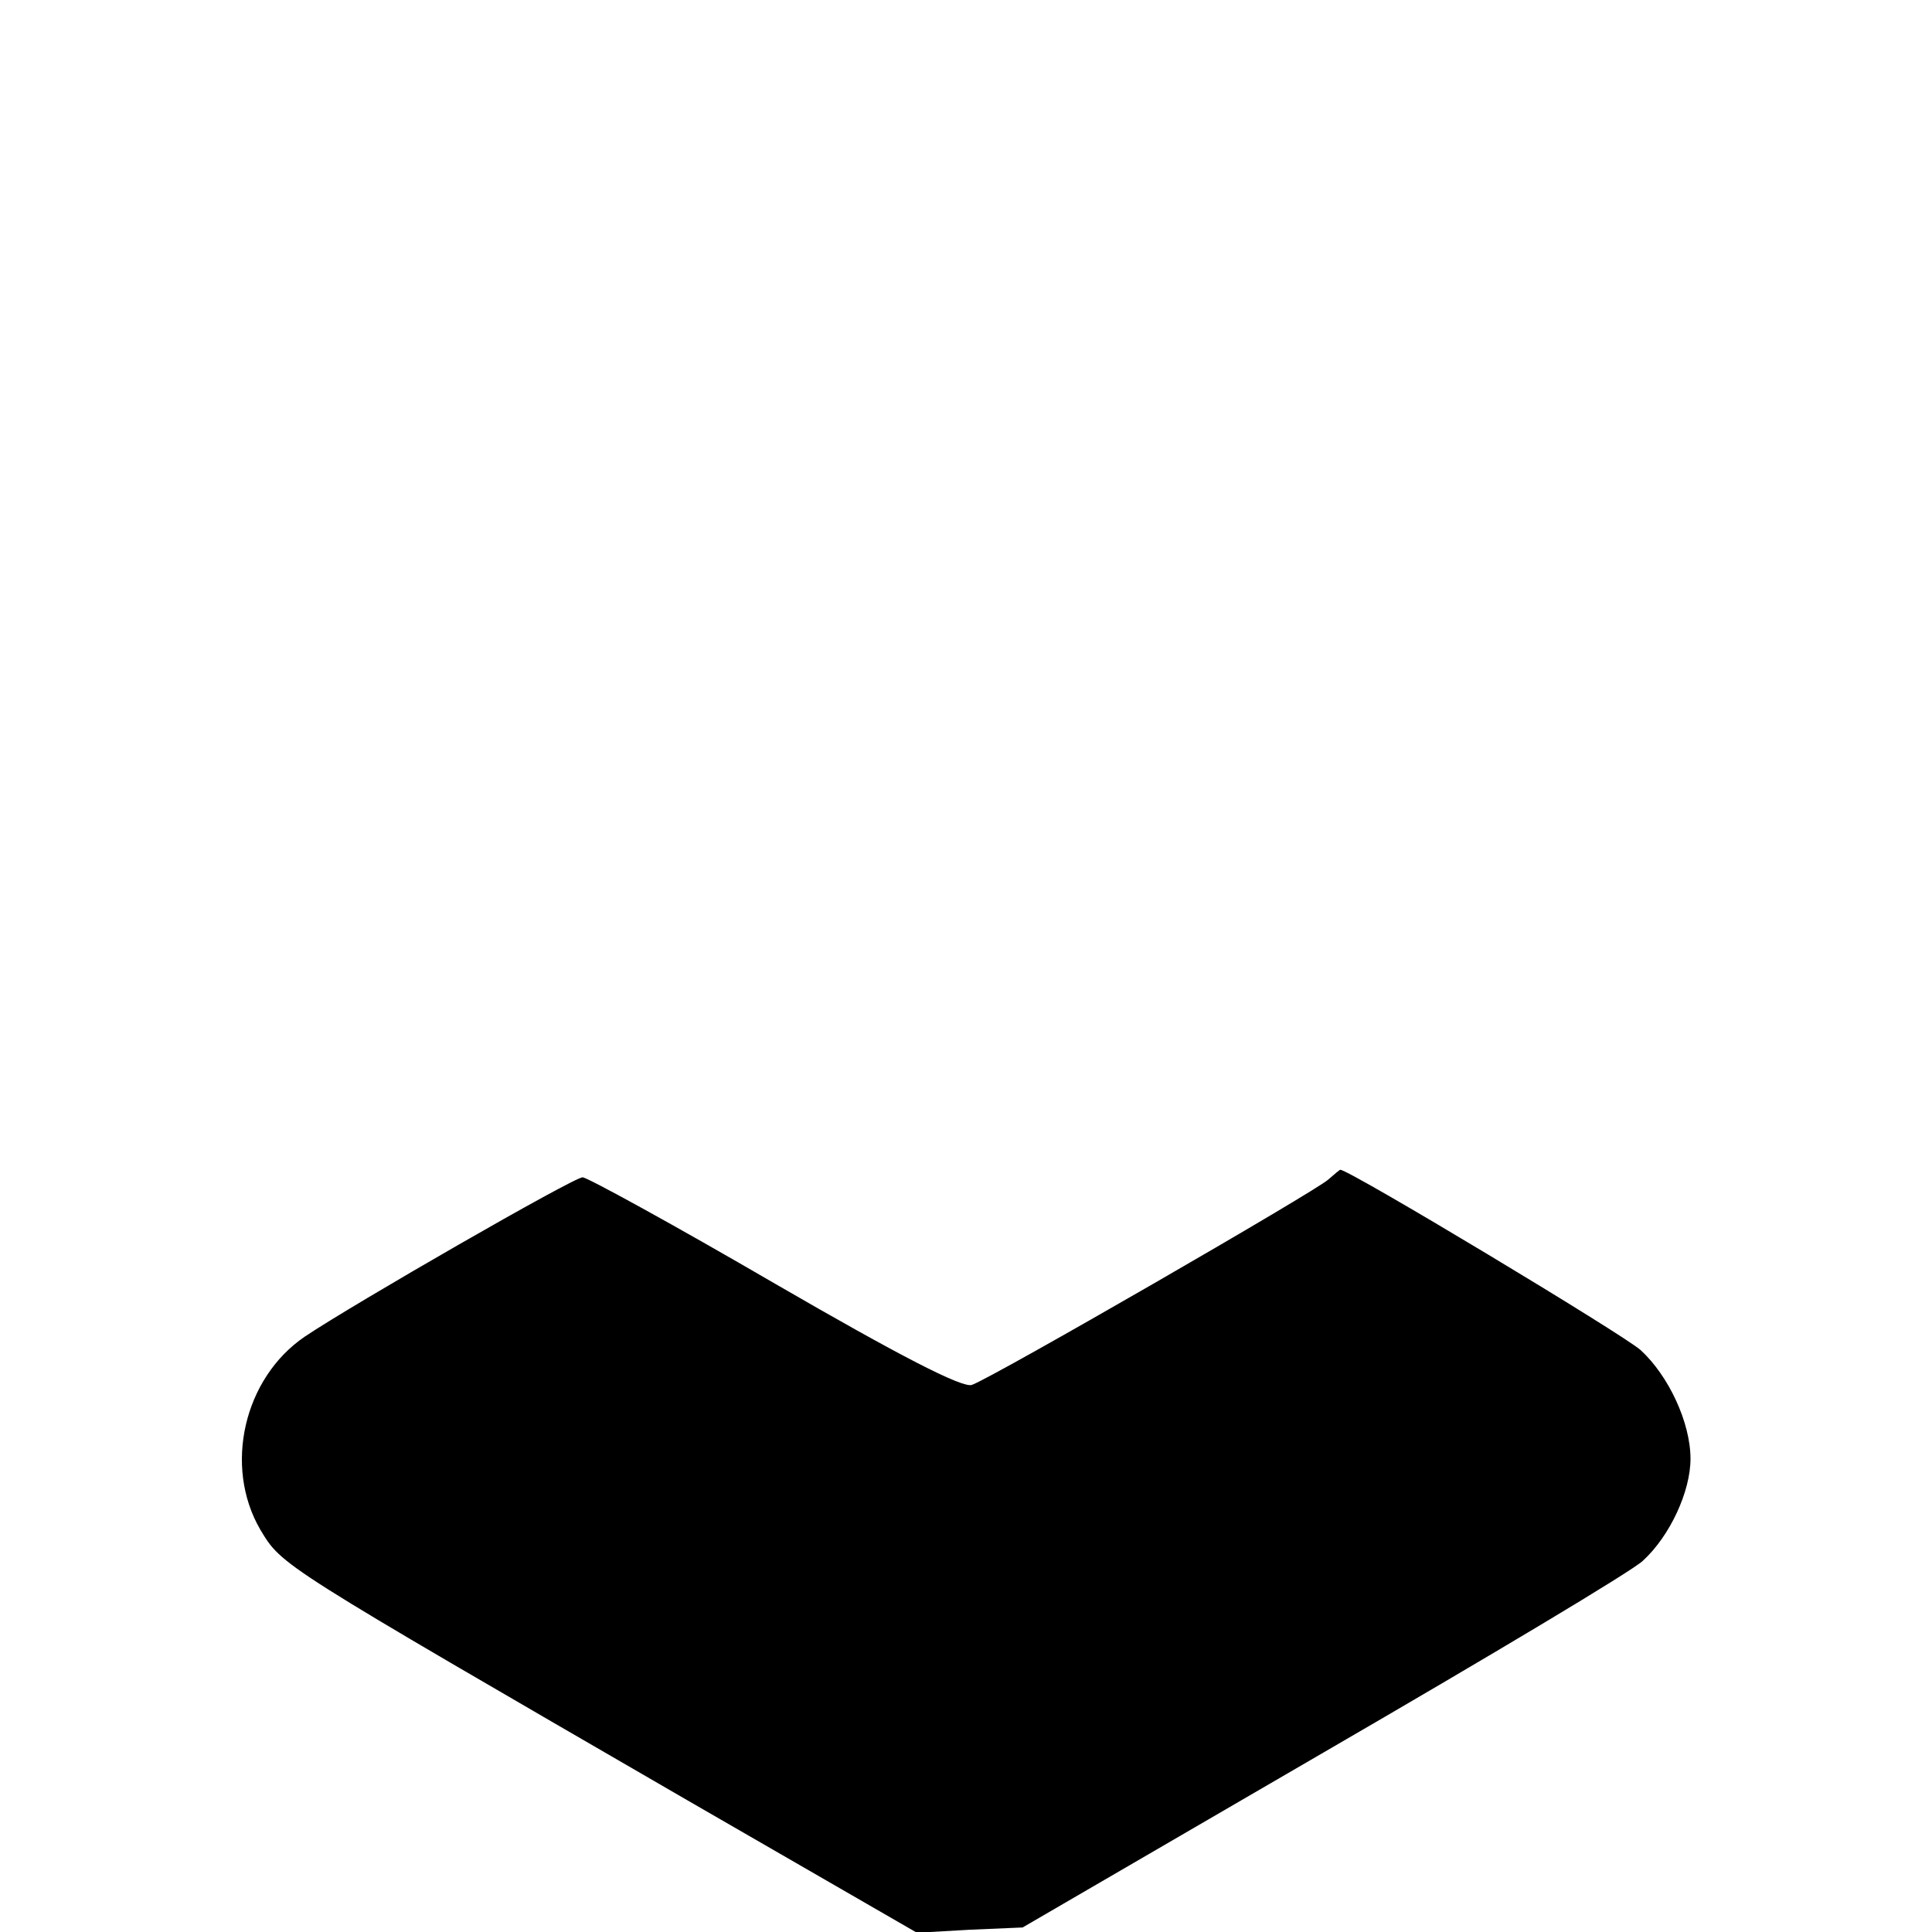 <?xml version="1.0" standalone="no"?>
<!DOCTYPE svg PUBLIC "-//W3C//DTD SVG 20010904//EN" "http://www.w3.org/TR/2001/REC-SVG-20010904/DTD/svg10.dtd">
<svg xmlns="http://www.w3.org/2000/svg" version="1.0" width="256pt" height="256pt" viewBox="0 0 256 256" preserveAspectRatio="xMidYMid meet">
<g transform="translate(0,256) scale(0.1,-0.1)" fill="#000000" stroke="none">
<path d="M1760 997 c-16 -15 -444 -262 -472 -272 -12 -5 -97 39 -261 134 -134 78 -249 141 -255 141 -12 0 -304 -168 -368 -211 -81 -55 -108 -172 -59 -256 29 -48 23 -44 565 -358 l305 -176 70 4 70 3 399 232 c219 127 410 241 423 254 36 33 63 92 63 135 0 48 -29 110 -66 144 -22 20 -386 239 -398 239 -1 0 -8 -6 -16 -13z"/>
</g>
</svg>
